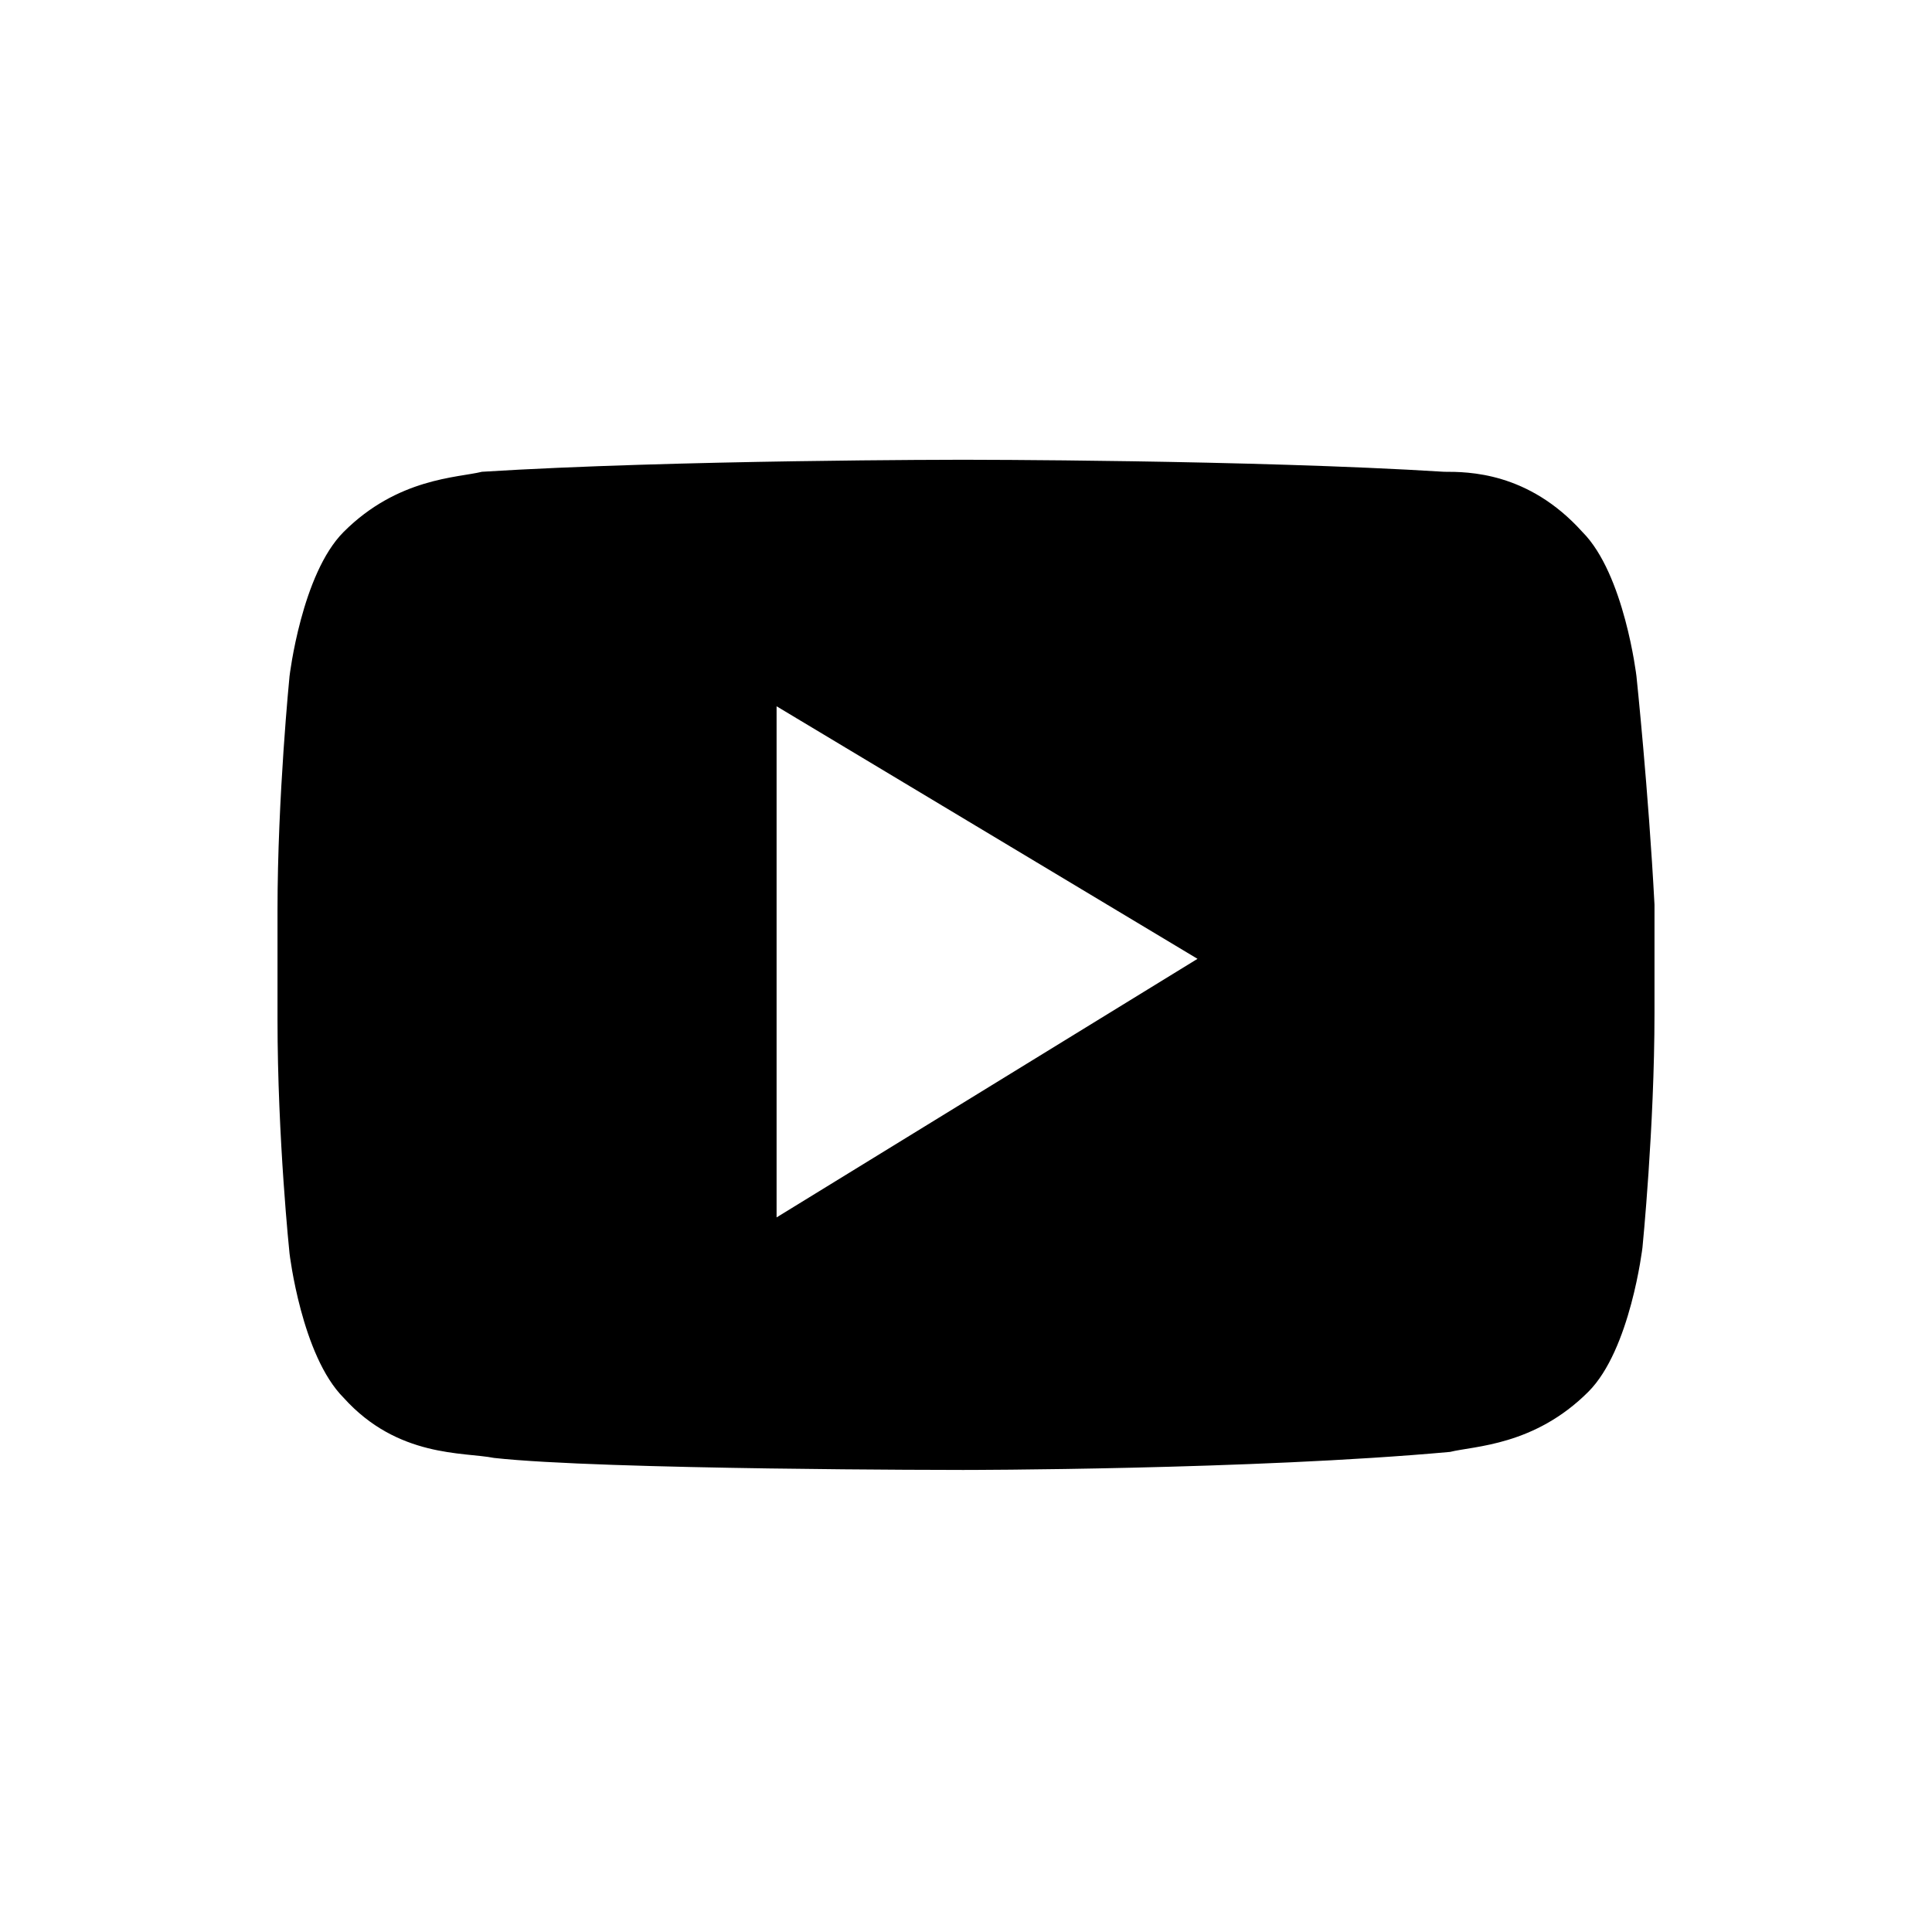 <?xml version="1.0" encoding="UTF-8" standalone="no"?>
<svg width="560px" height="560px" viewBox="0 0 560 560" version="1.1" xmlns="http://www.w3.org/2000/svg" xmlns:xlink="http://www.w3.org/1999/xlink">
    <!-- Generator: sketchtool 3.8.3 (29802) - http://www.bohemiancoding.com/sketch -->
    <title>webvideo</title>
    <desc>Created with sketchtool.</desc>
    <defs>
        <path d="M394.336,63.007 C394.336,63.007 390.85,33.377 378.649,21.176 C362.963,3.747 345.534,3.747 338.562,3.747 C282.789,0.261 199.129,0.261 199.129,0.261 C199.129,0.261 115.468,0.261 59.695,3.747 C52.723,5.49 35.294,5.49 19.608,21.176 C7.407,33.377 3.922,63.007 3.922,63.007 C3.922,63.007 0.436,97.865 0.436,130.98 L0.436,162.353 C0.436,197.211 3.922,230.327 3.922,230.327 C3.922,230.327 7.407,259.956 19.608,272.157 C35.294,289.586 54.466,287.843 63.181,289.586 C94.553,293.072 199.129,293.072 199.129,293.072 C199.129,293.072 282.789,293.072 340.305,287.843 C347.277,286.1 364.706,286.1 380.392,270.414 C392.593,258.214 396.078,228.584 396.078,228.584 C396.078,228.584 399.564,193.725 399.564,160.61 L399.564,129.237 C397.821,96.122 394.336,63.007 394.336,63.007 L394.336,63.007 Z M145.098,219.869 L145.098,71.721 L267.102,144.924 L145.098,219.869 L145.098,219.869 Z" id="path-1"></path>
    </defs>
    <g id="Page-1" stroke="none" stroke-width="1" fill="none" fill-rule="evenodd">
        <g id="webvideo">
            <g id="item_category_webvideo" transform="translate(80, 133)">
                <mask id="mask-2" fill="white">
                    <use xlink:href="#path-1"></use>
                </mask>
                <use id="Clip-2" fill="#000000" xlink:href="#path-1"></use>
            </g>
        </g>
    </g>
</svg>
